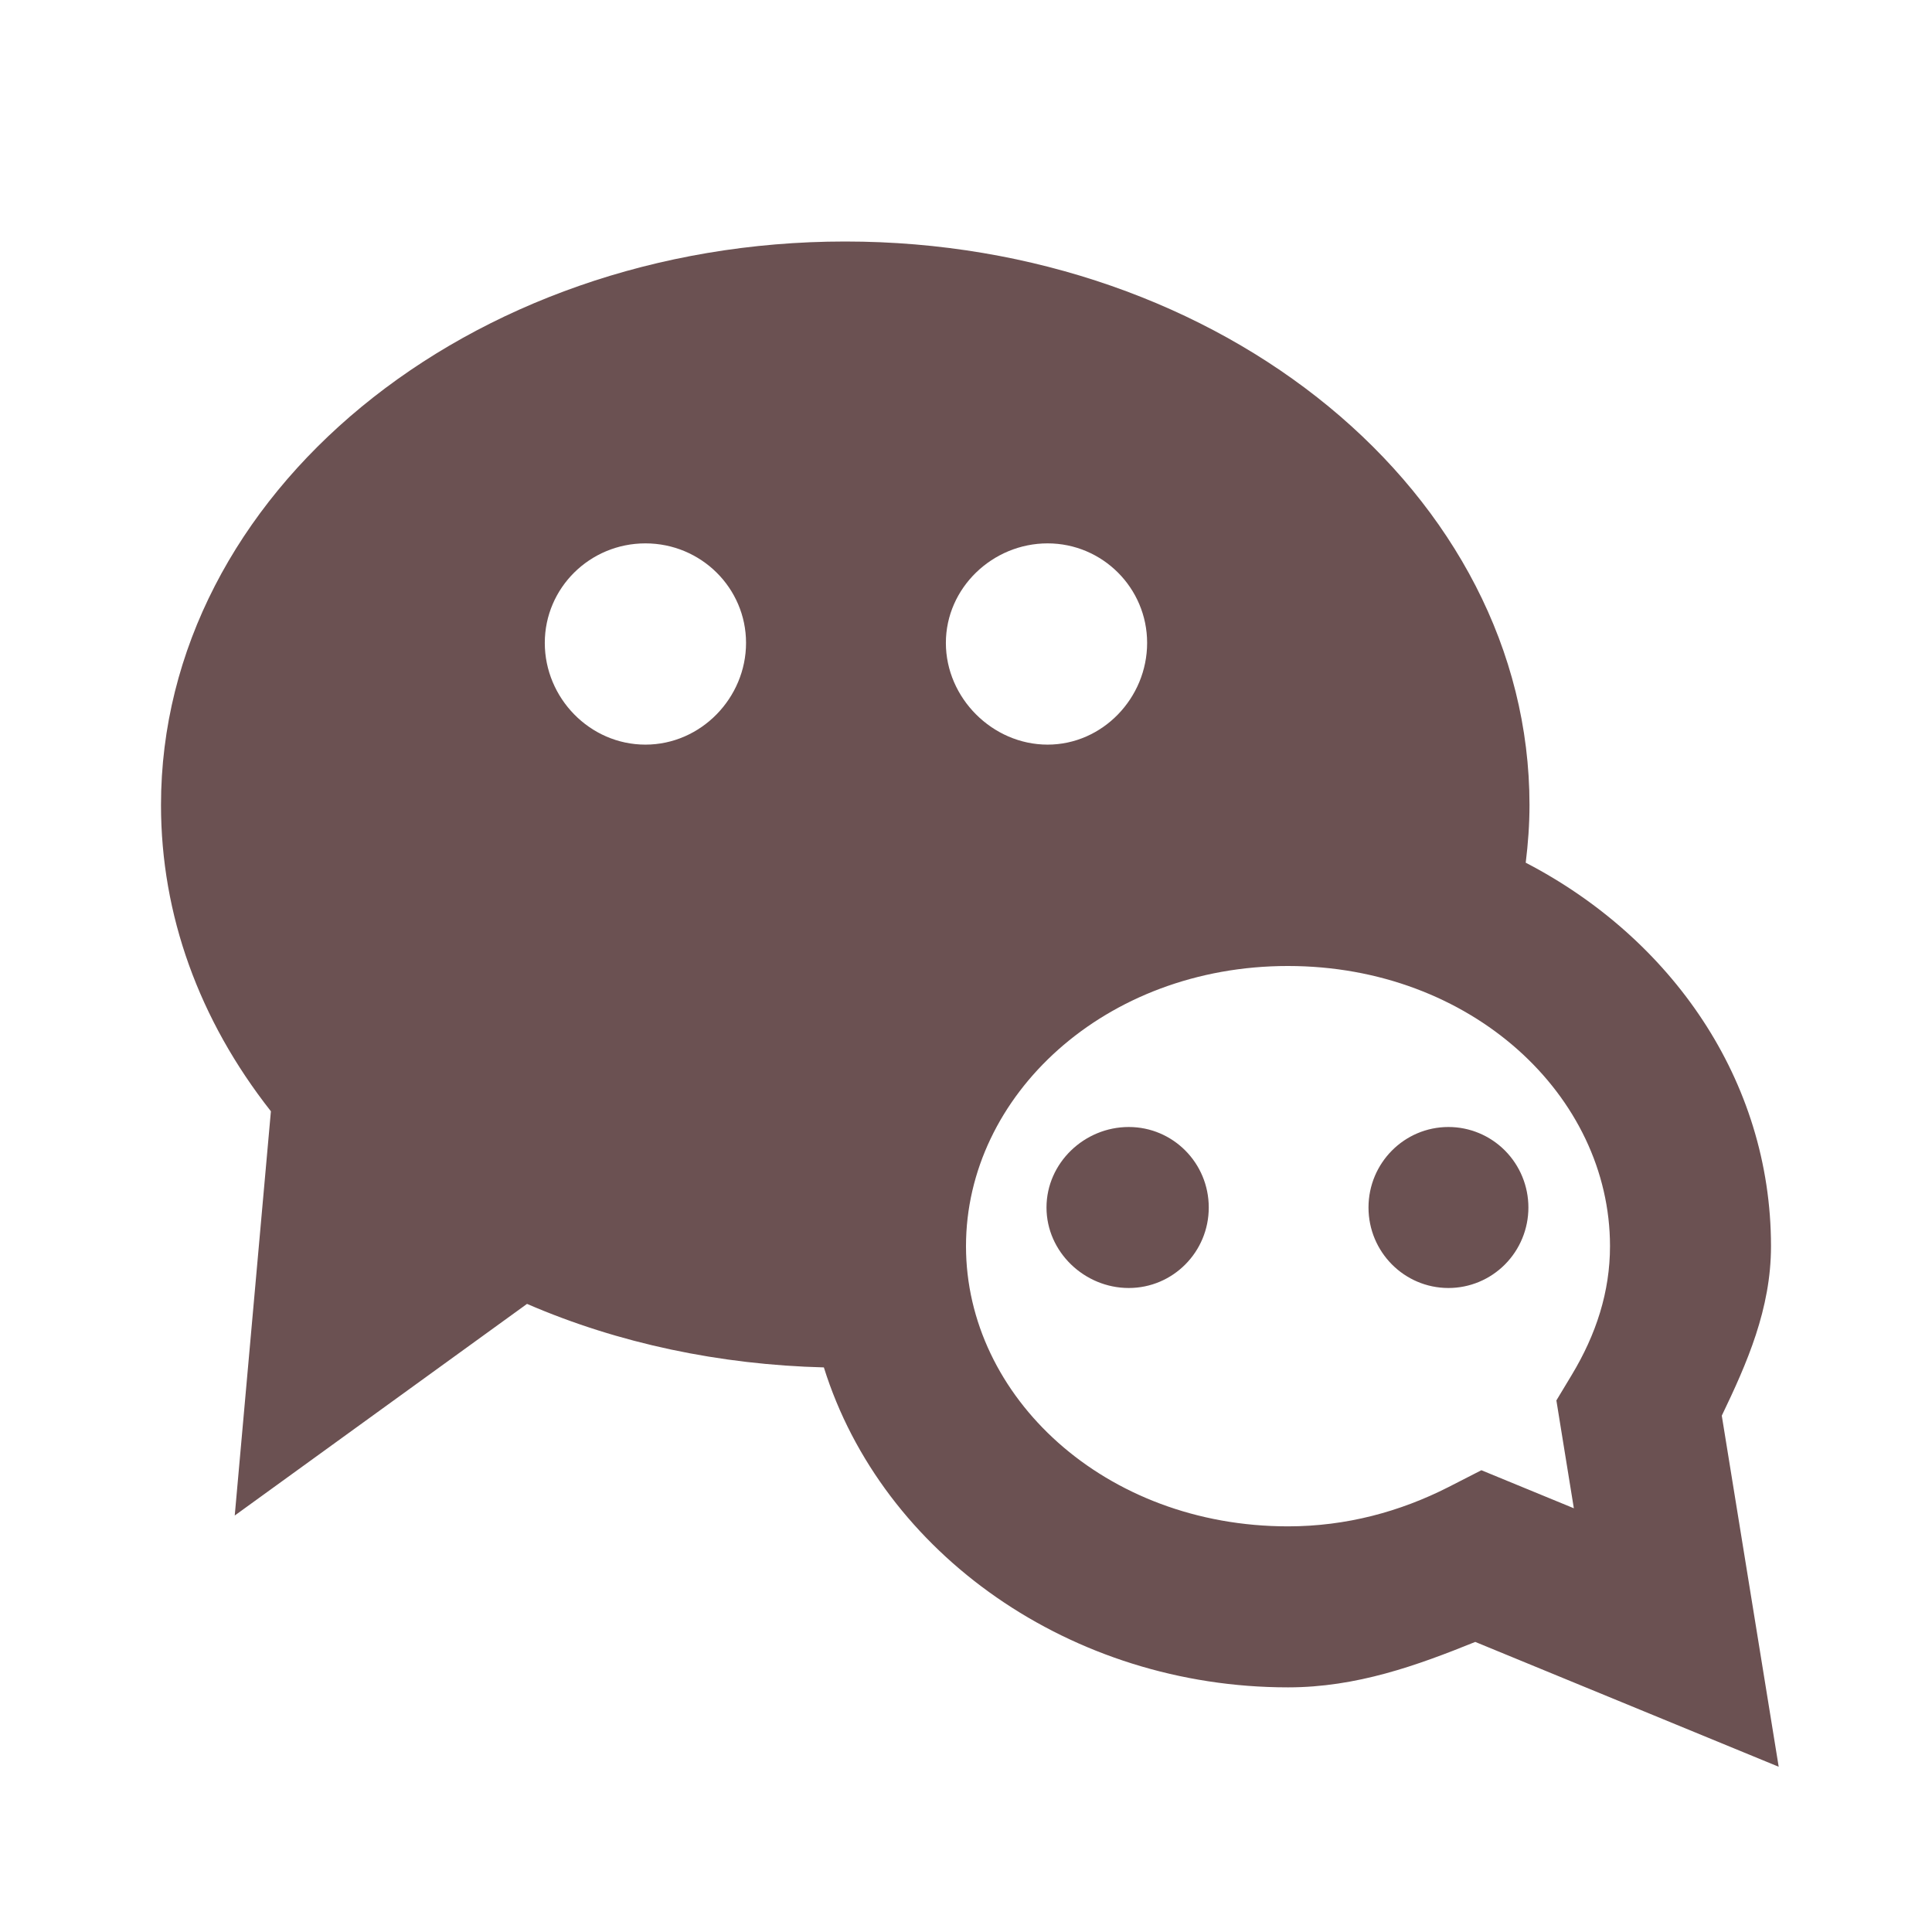<?xml version="1.0"?>
<svg xmlns="http://www.w3.org/2000/svg" xmlns:xlink="http://www.w3.org/1999/xlink" version="1.1" viewBox="0 0 192 192" width="90px" height="90px"><g fill="none" fill-rule="nonzero" stroke="none" stroke-width="1" stroke-linecap="butt" stroke-linejoin="miter" stroke-miterlimit="10" stroke-dasharray="" stroke-dashoffset="0" font-family="none" font-weight="none" font-size="none" text-anchor="none" style="mix-blend-mode: normal"><path d="M0,192v-192h192v192z" fill="none"/><g fill="#6b5152"><path d="M84,24c-37.496,0 -68,25.12 -68,56c0,10.904 3.77,21.349 10.922,30.438l-3.594,40.172l29.047,-21.031c9.115,3.944 19.194,6.047 29.5,6.312c5.8,18.557 24.593,31.797 46.125,31.797c6.821,0 12.82,-2.176 18.609,-4.516l30.156,12.406l-5.656,-34.891c2.501,-5.203 4.891,-10.604 4.891,-16.844c0,-16.544 -9.968,-30.634 -24.375,-38.109c0.233,-1.9 0.375,-3.806 0.375,-5.734c0,-30.88 -30.504,-56 -68,-56zM64.141,54c5.528,0 10,4.435 10,9.891c0,5.456 -4.472,10.109 -10,10.109c-5.528,0 -10,-4.637 -10,-10.109c0,-5.464 4.472,-9.891 10,-9.891zM104.109,54c5.456,0 9.891,4.435 9.891,9.891c0,5.472 -4.427,10.109 -9.891,10.109c-5.48,0 -10.109,-4.637 -10.109,-10.109c0,-5.464 4.637,-9.891 10.109,-9.891zM128,96c18.213,0 32,12.878 32,27.844c0,4.522 -1.367,8.764 -3.812,12.812l-1.516,2.516l0.469,2.906l1.266,7.812l-9.188,-3.781l-3.266,1.672c-4.802,2.441 -10.155,3.906 -15.953,3.906c-18.213,0 -32,-12.878 -32,-27.844c0,-14.965 13.787,-27.844 32,-27.844zM112.172,112c-4.416,0 -8.172,3.576 -8.172,8c0,4.424 3.78,8 8.172,8c4.392,0 7.953,-3.576 7.953,-8c0,-4.424 -3.553,-8 -7.953,-8zM143.938,112c-4.385,0.004 -7.938,3.584 -7.938,8c0,4.416 3.553,7.996 7.938,8c2.108,0.002 4.131,-0.839 5.623,-2.34c1.492,-1.501 2.33,-3.537 2.33,-5.66c0,-2.123 -0.838,-4.16 -2.33,-5.66c-1.492,-1.501 -3.515,-2.342 -5.623,-2.34z"/></g></g></svg>
